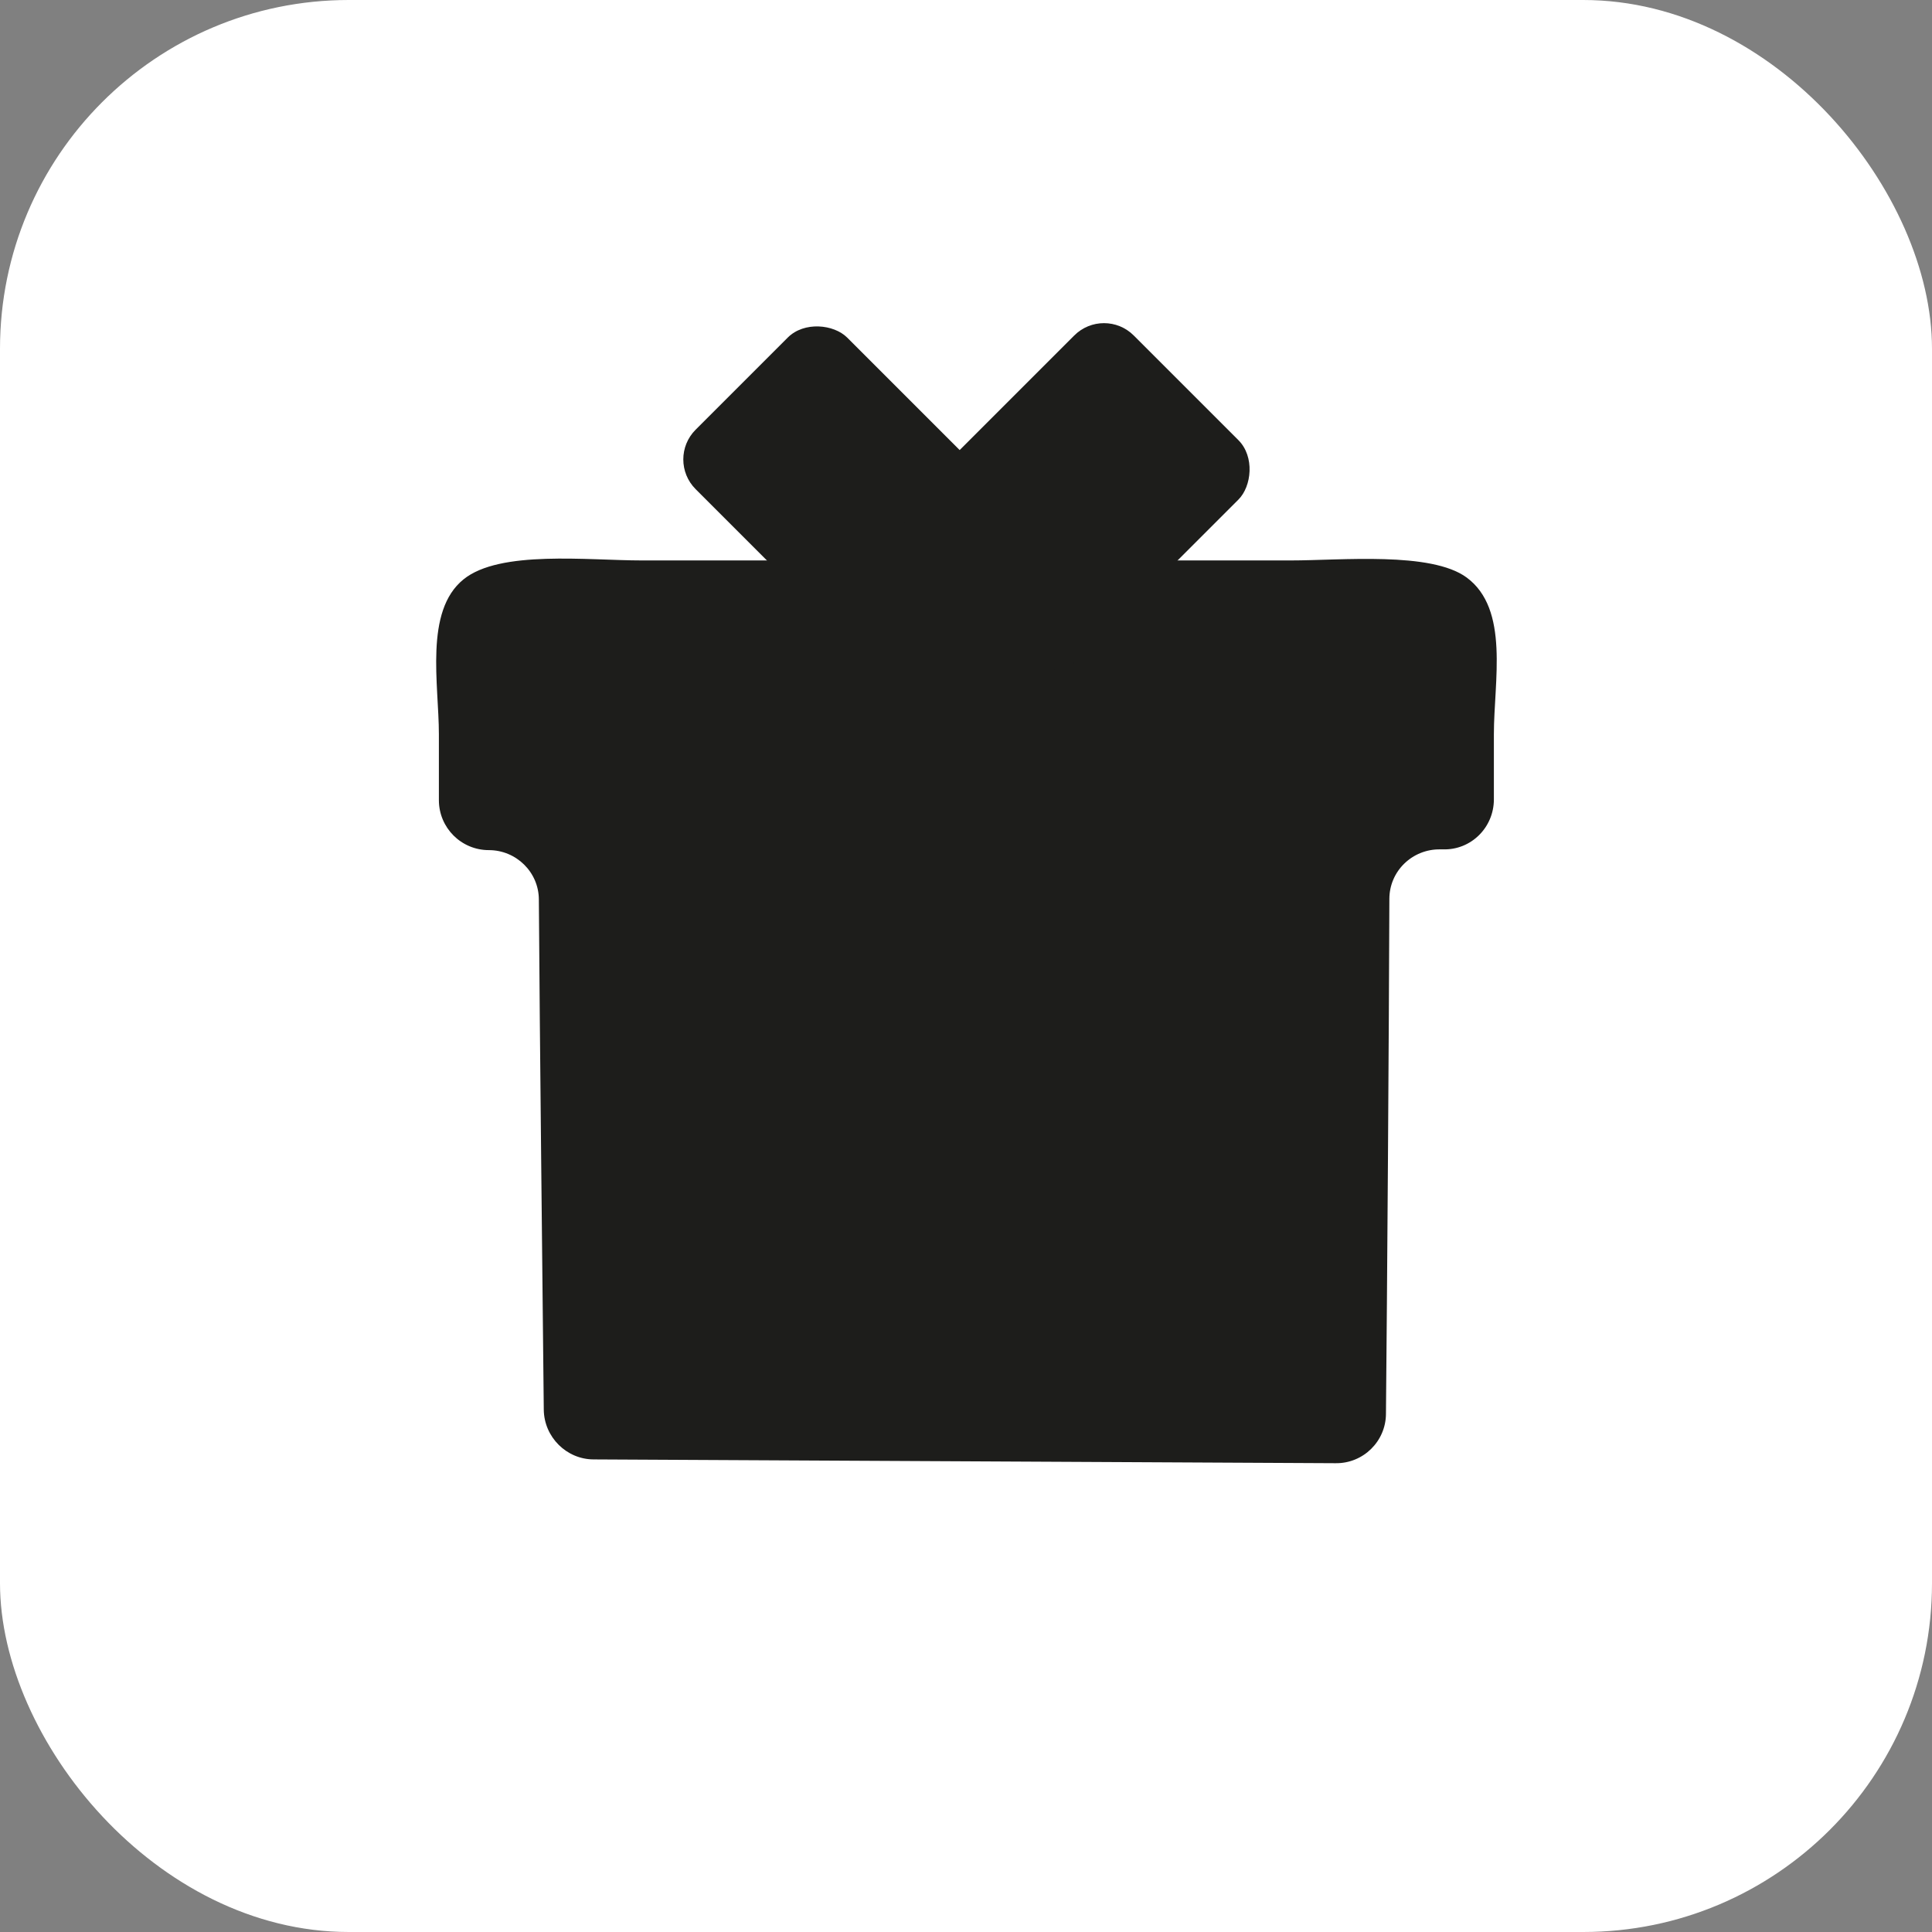 <?xml version="1.0" encoding="UTF-8"?>
<svg id="Capa_2" data-name="Capa 2" xmlns="http://www.w3.org/2000/svg" viewBox="0 0 51.02 51.02">
  <rect x="0" y="0" width="51.02" height="51.02" fill="#808080" stroke="none"/>
  <defs>
    <style>
      .cls-1 {
        fill: #fff;
      }

      .cls-2 {
        fill: #1d1d1b;
      }
    </style>
  </defs>
  <g id="Capa_1-2" data-name="Capa 1">
    <rect class="cls-1" width="51.02" height="51.02" rx="9.21" ry="9.21"/>
    <path class="cls-2" d="m35.25,38.64l-19.57-.1c-.72,0-1.31-.59-1.32-1.31-.03-2.95-.11-10.15-.13-13.47,0-.73-.6-1.31-1.32-1.31h0c-.73,0-1.32-.59-1.32-1.32v-1.74c0-1.31-.39-3.25.65-4.09.96-.78,3.28-.5,4.71-.5h17.14c1.33,0,3.7-.24,4.64.45,1.14.84.72,2.74.72,4.14v1.72c0,.74-.6,1.34-1.34,1.32h-.08c-.73-.01-1.34.57-1.34,1.31-.01,3.34-.06,10.6-.09,13.59,0,.73-.6,1.32-1.33,1.31Z"/>
    <rect class="cls-2" x="19.61" y="8.95" width="5.66" height="8.06" rx="1.11" ry="1.11" transform="translate(-2.61 19.67) rotate(-45)"/>
    <rect class="cls-2" x="25.38" y="9.06" width="6.13" height="8.13" rx="1.11" ry="1.11" transform="translate(39.28 42.51) rotate(-135)"/>
  </g>
</svg>
